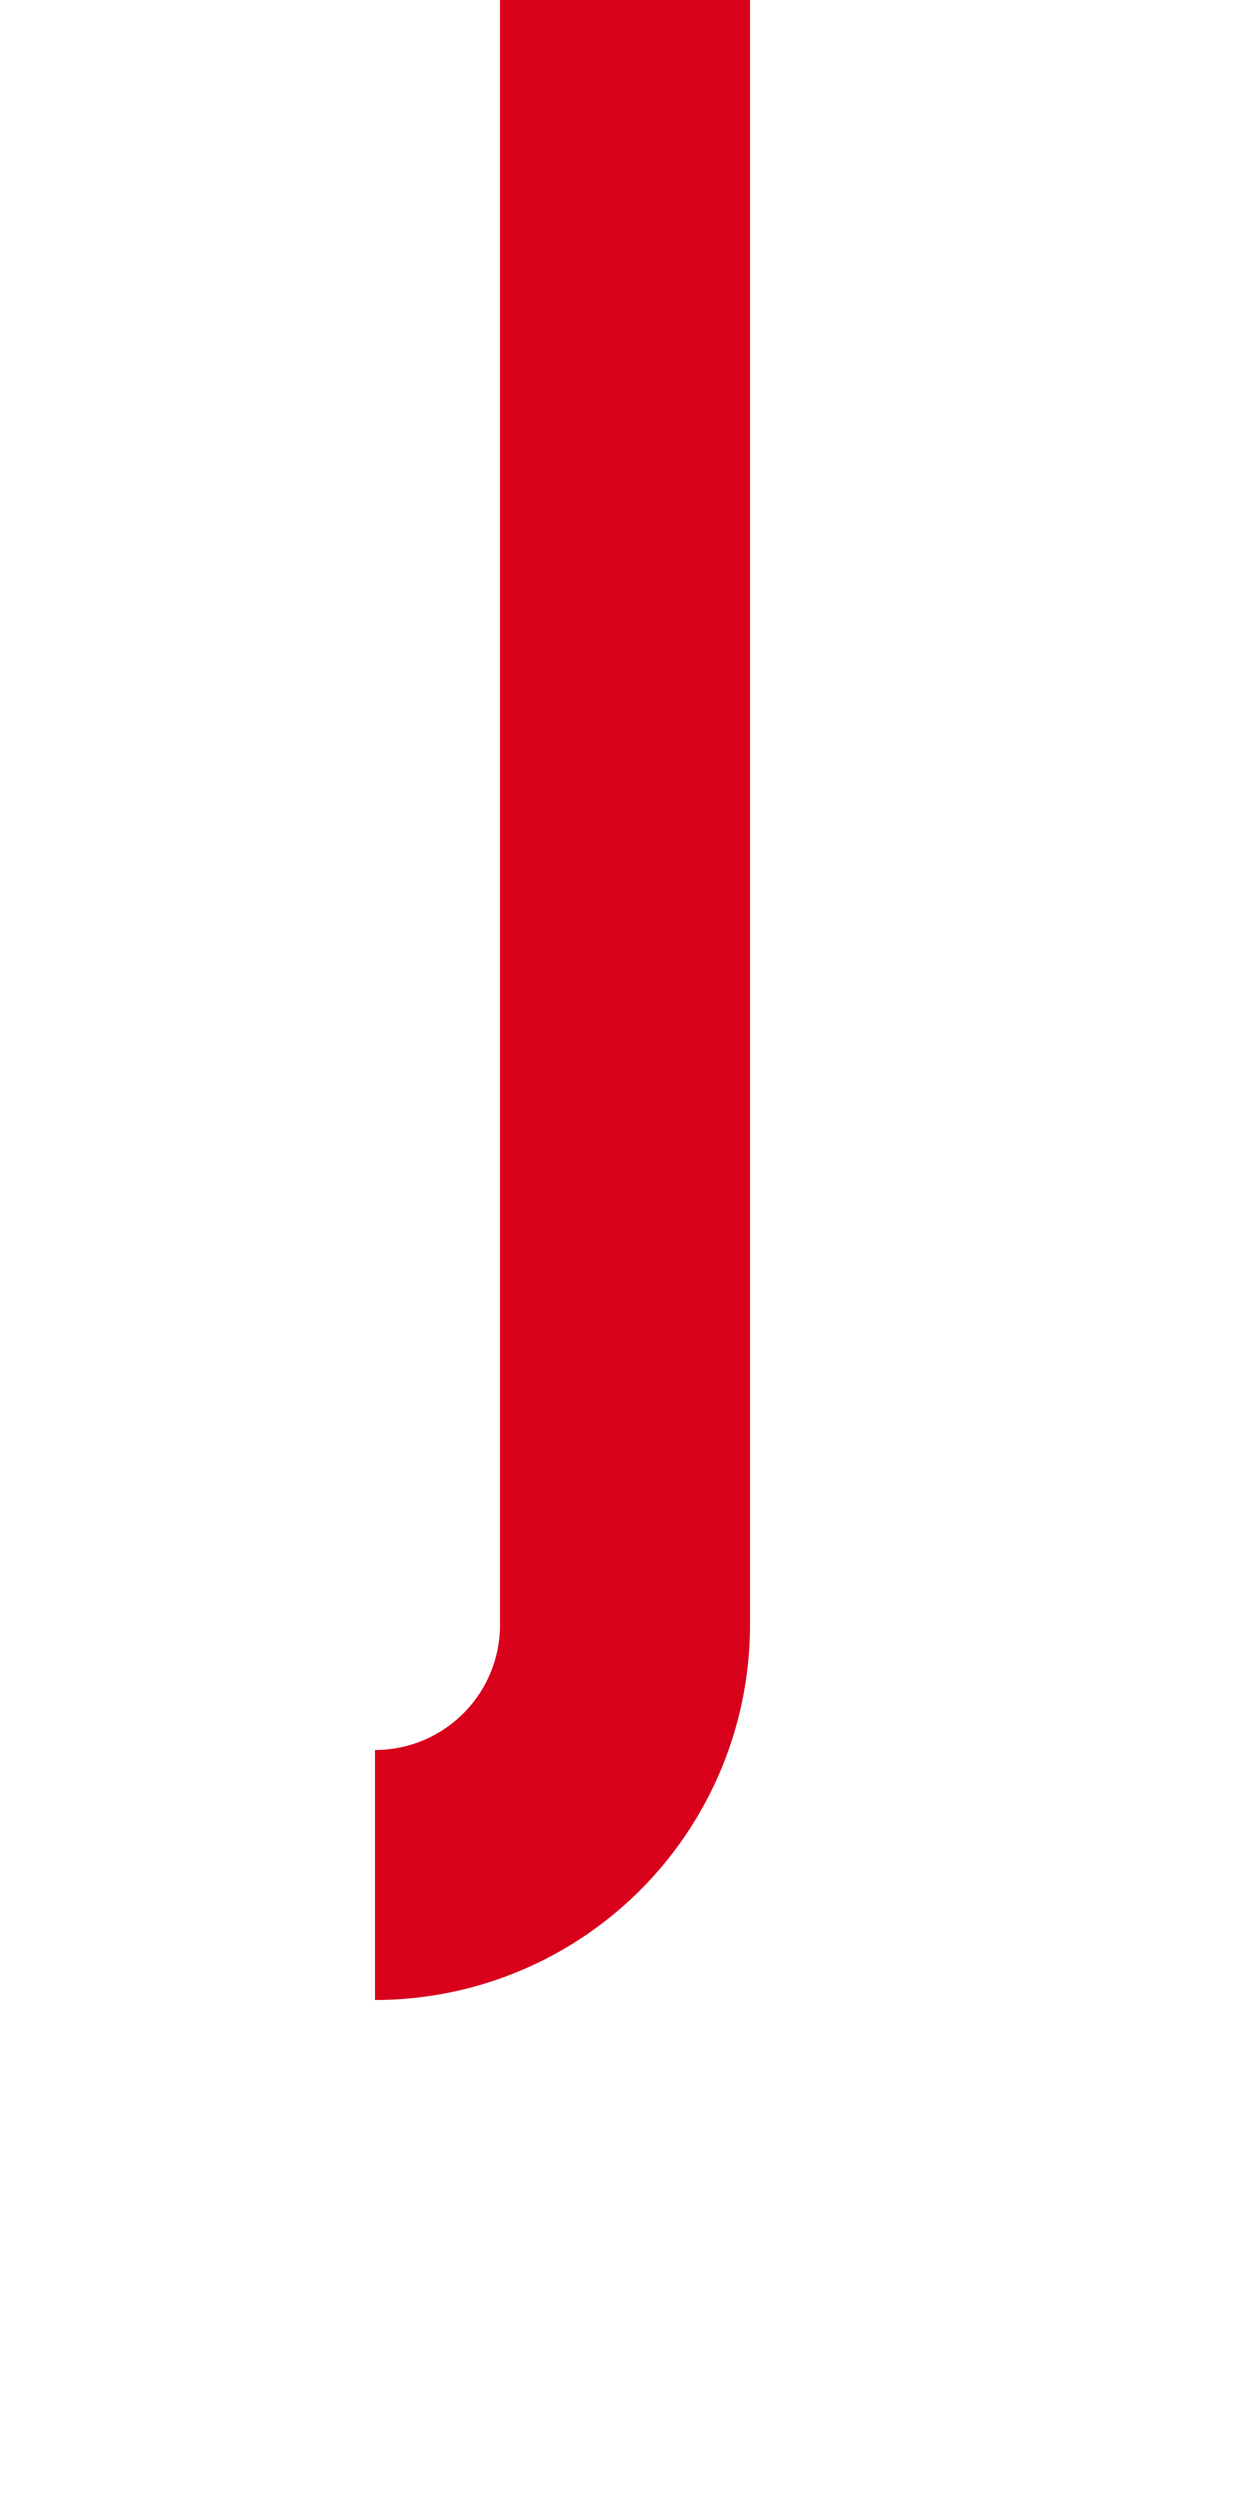 ﻿<?xml version="1.0" encoding="utf-8"?>
<svg version="1.1" xmlns:xlink="http://www.w3.org/1999/xlink" width="10px" height="20px" preserveAspectRatio="xMidYMin meet" viewBox="153 433  8 20" xmlns="http://www.w3.org/2000/svg">
  <path d="M 155 448  A 2 2 0 0 0 157 446 L 157 433  " stroke-width="2" stroke="#d9001b" fill="none" />
</svg>